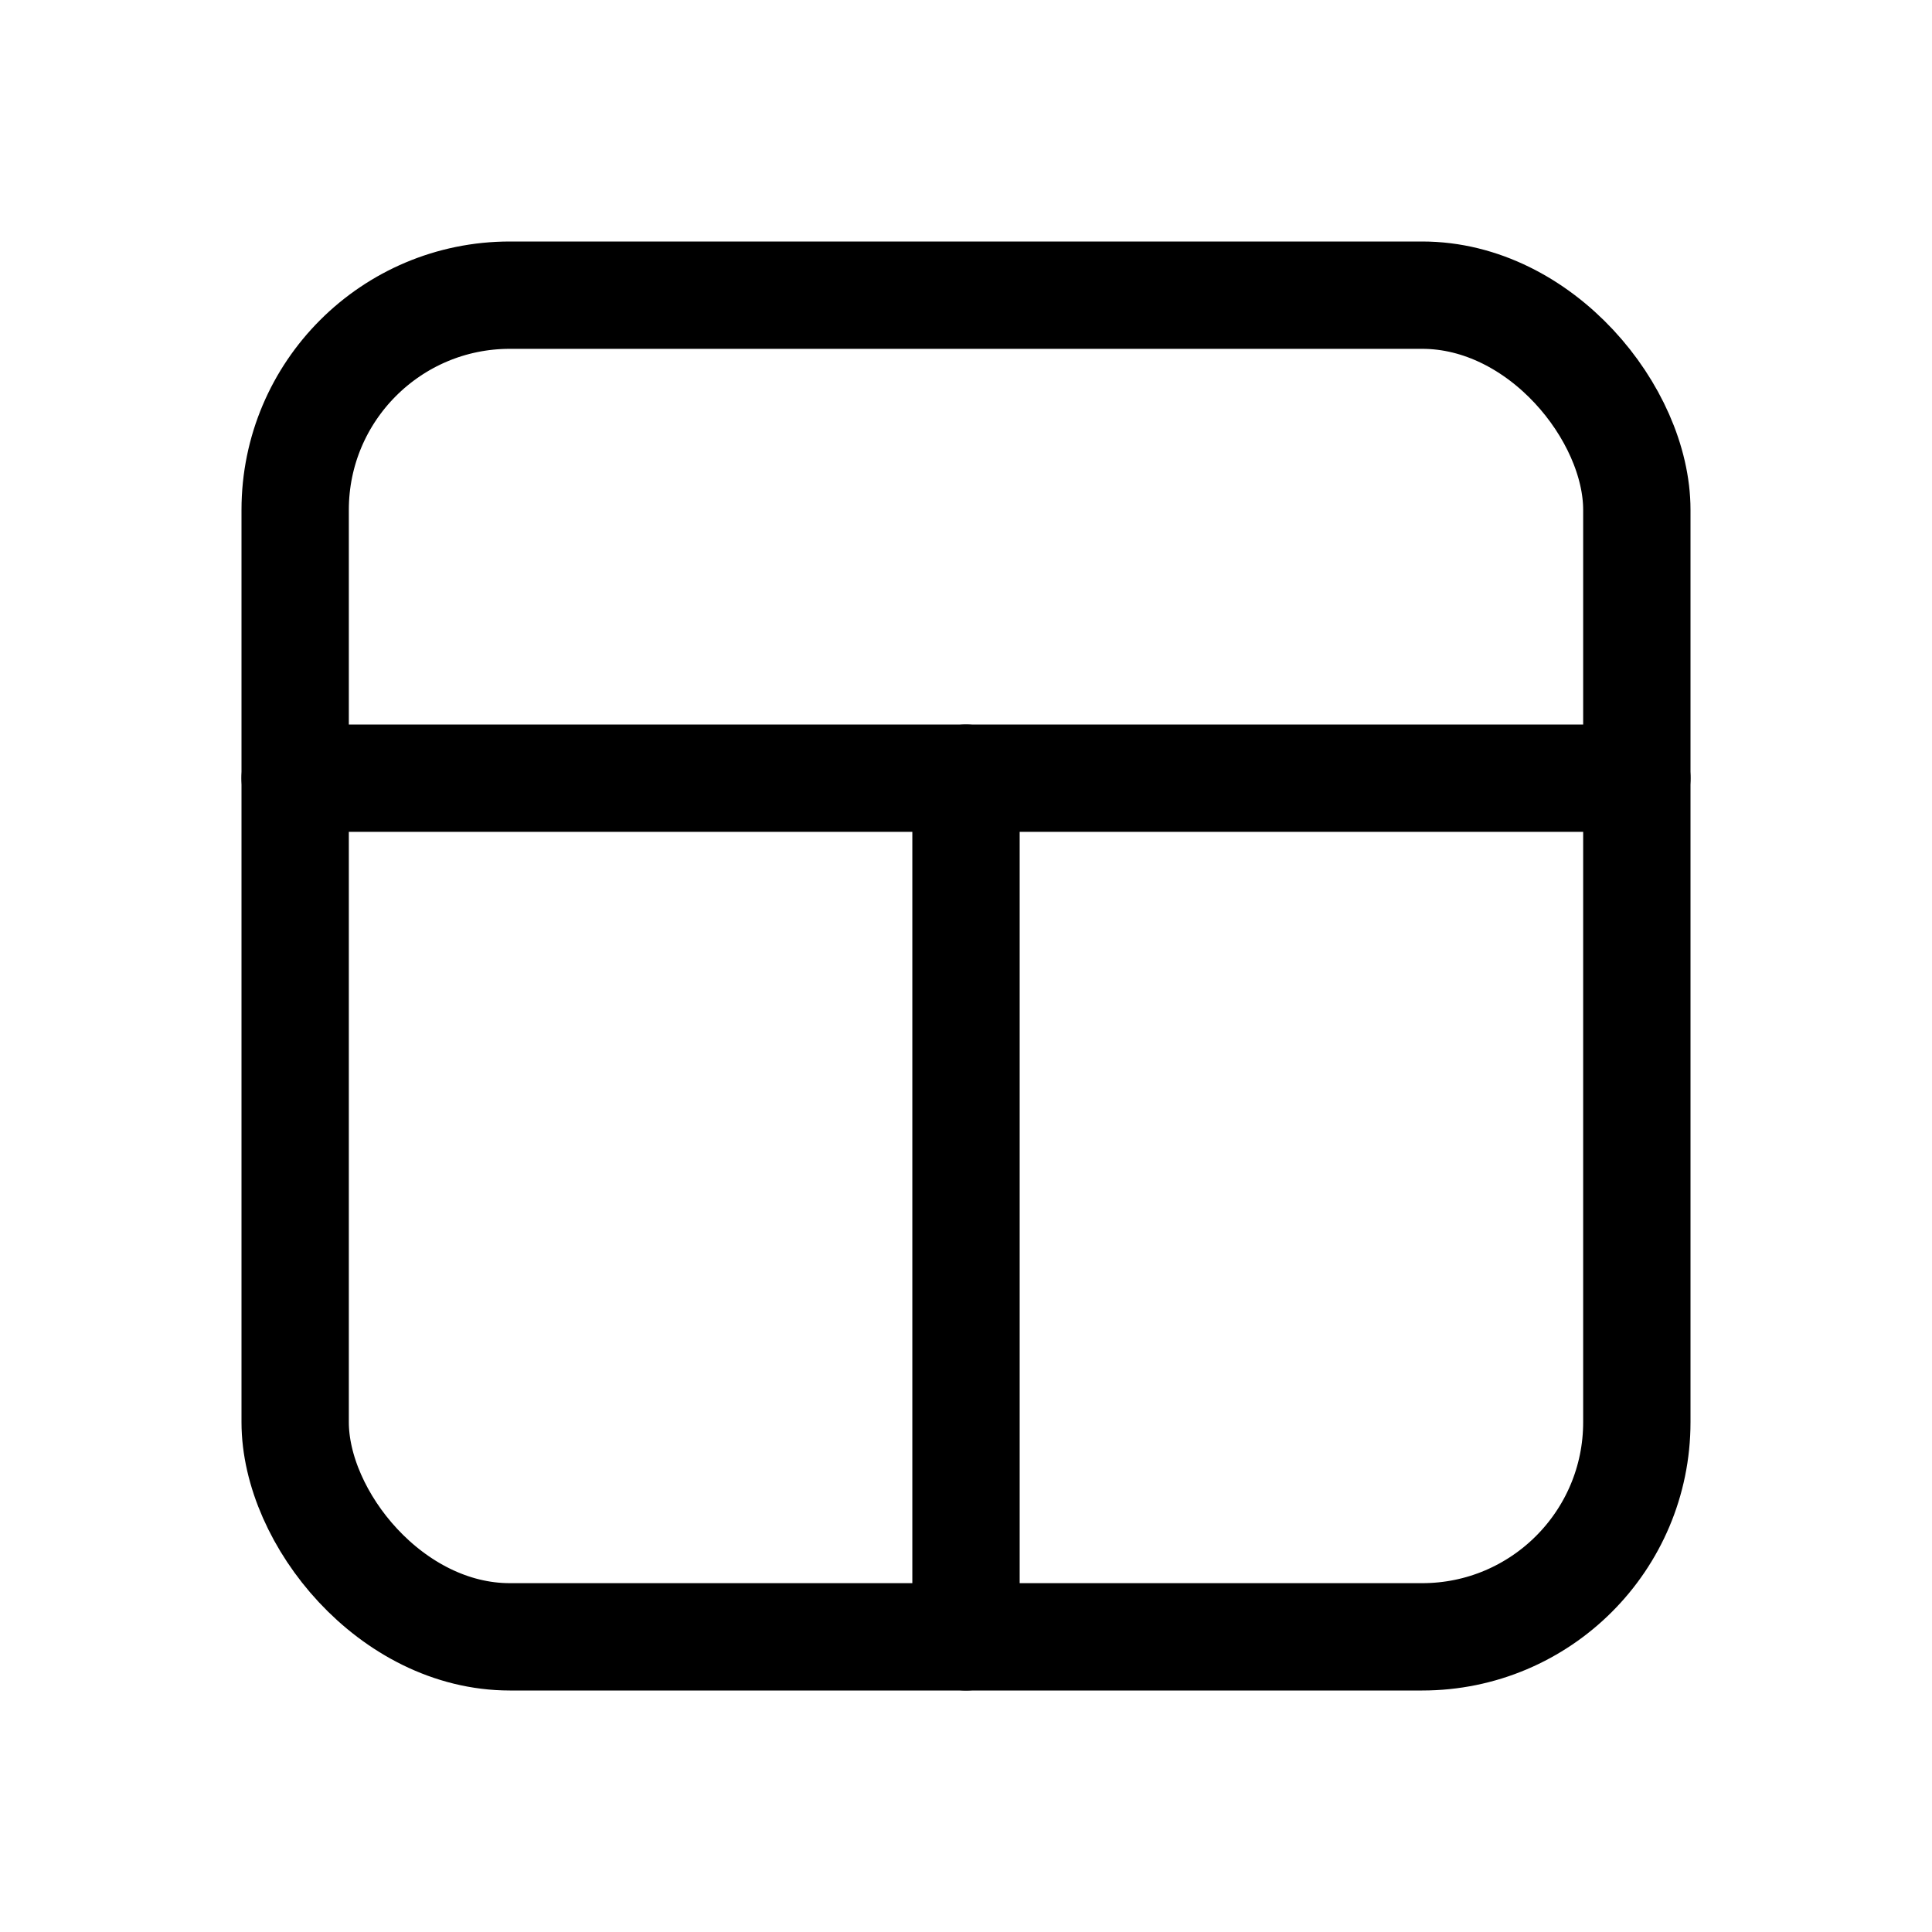 <svg xmlns="http://www.w3.org/2000/svg" height="18" width="18" viewBox="0 0 18 18"><title>square layout grid 4</title><g fill="none" stroke="currentColor" class="nc-icon-wrapper"><line x1="9" y1="7.25" x2="9" y2="15.25" stroke-linecap="round" stroke-linejoin="round" stroke="currentColor"></line><line x1="15.25" y1="7.25" x2="2.75" y2="7.25" stroke-linecap="round" stroke-linejoin="round" stroke="currentColor"></line><rect x="2.75" y="2.75" width="12.5" height="12.5" rx="2" ry="2" stroke-linecap="round" stroke-linejoin="round"></rect></g></svg>